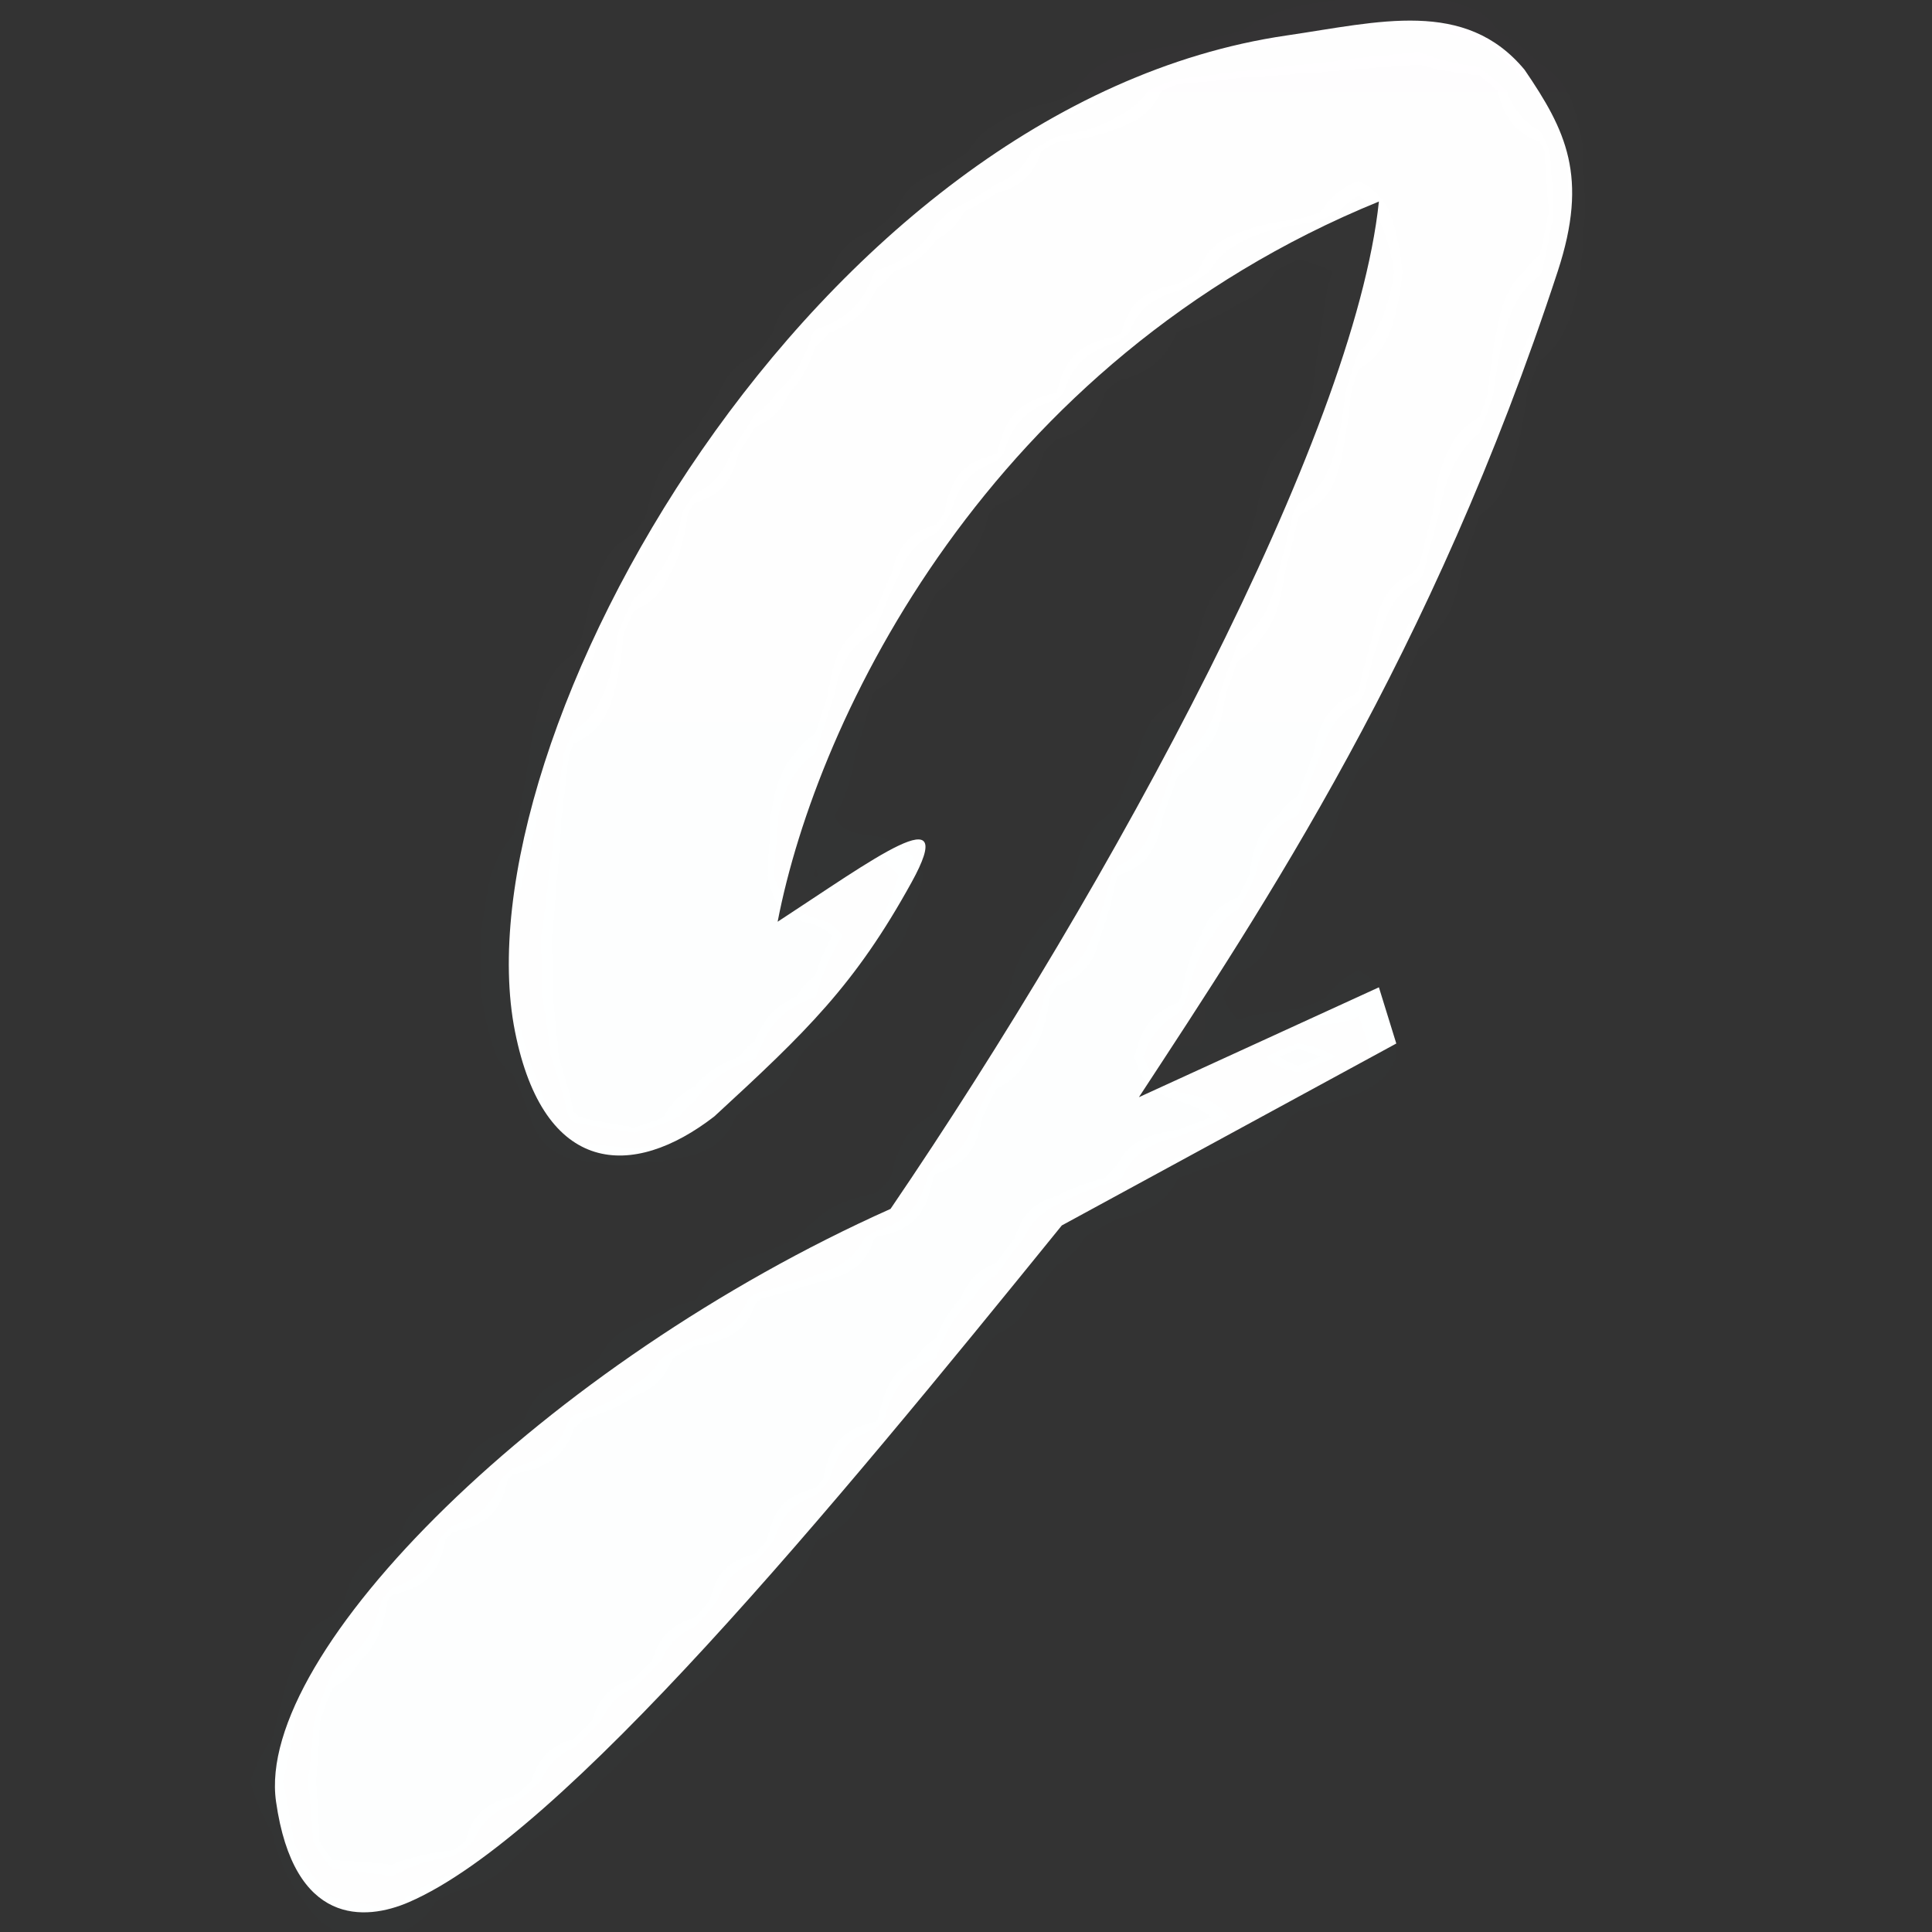 <svg width="32" height="32" viewBox="0 0 32 32" fill="none" xmlns="http://www.w3.org/2000/svg">
<rect x="0" y="0" width="32" height="32" fill="#333333" stroke="none"/>
<path d="M11.832 18.491C13.359 17.086 14.16 16.316 15.098 14.615C15.906 13.151 14.456 14.239 12.88 15.267C13.534 11.878 16.38 5.974 22.839 3.338C22.428 7.234 18.43 14.615 14.75 20.023C9.038 22.576 4.218 27.367 4.572 29.84C4.866 31.905 6.048 31.819 6.772 31.506C9.324 30.403 13.766 25.012 17.587 20.297L23.127 17.284L22.839 16.353L18.864 18.173C20.929 15.018 23.719 10.85 25.801 4.494C26.316 2.923 25.936 2.159 25.252 1.156C24.268 -0.03 22.839 0.364 21.307 0.588C13.486 1.733 7.568 12.254 8.53 17.086C9.007 19.478 10.479 19.54 11.832 18.491Z" fill="white"/>
<mask id="path-2-inside-1" fill="white">
<path d="M11.832 18.491C13.359 17.086 14.16 16.316 15.098 14.615C15.906 13.151 14.456 14.239 12.88 15.267C13.534 11.878 16.38 5.974 22.839 3.338C22.428 7.234 18.43 14.615 14.75 20.023C9.038 22.576 4.218 27.367 4.572 29.84C4.866 31.905 6.048 31.819 6.772 31.506C9.324 30.403 13.766 25.012 17.587 20.297L23.127 17.284L22.839 16.353L18.864 18.173C20.929 15.018 23.719 10.85 25.801 4.494C26.316 2.923 25.936 2.159 25.252 1.156C24.268 -0.03 22.839 0.364 21.307 0.588C13.486 1.733 7.568 12.254 8.53 17.086C9.007 19.478 10.479 19.54 11.832 18.491Z"/>
</mask>
<path d="M15.098 14.615L19.476 17.03L19.476 17.03L15.098 14.615ZM11.832 18.491L14.896 22.442L15.062 22.313L15.216 22.171L11.832 18.491ZM8.53 17.086L13.434 16.109L13.434 16.109L8.53 17.086ZM21.307 0.588L20.583 -4.359L20.583 -4.359L21.307 0.588ZM25.252 1.156L29.383 -1.66L29.251 -1.854L29.101 -2.035L25.252 1.156ZM25.801 4.494L30.553 6.051L30.553 6.051L25.801 4.494ZM18.864 18.173L14.681 15.435L5.193 29.932L20.946 22.719L18.864 18.173ZM22.839 16.353L27.615 14.875L25.932 9.437L20.757 11.807L22.839 16.353ZM23.127 17.284L25.516 21.676L29.114 19.718L27.903 15.805L23.127 17.284ZM17.587 20.297L15.198 15.905L14.327 16.379L13.703 17.149L17.587 20.297ZM6.772 31.506L4.788 26.916L4.788 26.916L6.772 31.506ZM4.572 29.84L9.521 29.134L9.521 29.134L4.572 29.84ZM14.75 20.023L16.791 24.587L18.085 24.008L18.883 22.836L14.75 20.023ZM22.839 3.338L27.811 3.863L28.687 -4.449L20.949 -1.291L22.839 3.338ZM12.88 15.267L7.971 14.32L5.738 25.899L15.613 19.454L12.88 15.267ZM10.72 12.2C10.188 13.164 9.886 13.488 8.447 14.811L15.216 22.171C16.833 20.685 18.131 19.467 19.476 17.03L10.72 12.2ZM8.767 14.54C8.771 14.538 8.952 14.393 9.328 14.276C9.724 14.153 10.45 14.032 11.321 14.3C13.325 14.915 13.527 16.577 13.434 16.109L3.627 18.063C4.01 19.987 5.186 22.875 8.384 23.858C11.299 24.754 13.73 23.346 14.896 22.442L8.767 14.54ZM13.434 16.109C13.439 16.135 13.408 15.979 13.45 15.598C13.492 15.23 13.593 14.746 13.78 14.162C14.159 12.985 14.823 11.62 15.736 10.3C17.672 7.502 20.045 5.826 22.031 5.536L20.583 -4.359C14.747 -3.505 10.251 0.652 7.513 4.61C6.09 6.667 4.966 8.909 4.261 11.1C3.587 13.194 3.153 15.688 3.627 18.063L13.434 16.109ZM22.031 5.536C22.262 5.502 22.491 5.465 22.663 5.437C22.851 5.407 22.988 5.386 23.11 5.369C23.37 5.334 23.401 5.343 23.324 5.341C23.225 5.337 22.897 5.315 22.475 5.135C22.017 4.939 21.65 4.645 21.402 4.347L29.101 -2.035C27.465 -4.008 25.344 -4.6 23.646 -4.654C22.384 -4.695 20.88 -4.402 20.583 -4.359L22.031 5.536ZM21.12 3.971C21.259 4.176 21.279 4.22 21.265 4.193C21.239 4.142 21.157 3.973 21.099 3.717C21.039 3.451 21.031 3.209 21.046 3.03C21.06 2.87 21.086 2.826 21.049 2.938L30.553 6.051C31.006 4.668 31.222 3.137 30.852 1.507C30.511 0.003 29.76 -1.107 29.383 -1.66L21.12 3.971ZM21.049 2.938C19.19 8.613 16.729 12.305 14.681 15.435L23.048 20.911C25.129 17.73 28.248 13.086 30.553 6.051L21.049 2.938ZM20.946 22.719L24.92 20.899L20.757 11.807L16.783 13.627L20.946 22.719ZM18.062 17.831L18.35 18.762L27.903 15.805L27.615 14.875L18.062 17.831ZM20.737 12.892L15.198 15.905L19.976 24.689L25.516 21.676L20.737 12.892ZM13.703 17.149C11.781 19.52 9.809 21.929 8.023 23.872C7.131 24.843 6.35 25.626 5.7 26.197C4.978 26.832 4.695 26.957 4.788 26.916L8.756 36.096C10.126 35.504 11.354 34.541 12.303 33.707C13.323 32.81 14.37 31.744 15.385 30.64C17.413 28.433 19.572 25.789 21.472 23.445L13.703 17.149ZM4.788 26.916C4.95 26.847 6.139 26.34 7.627 27.035C9.384 27.855 9.553 29.358 9.521 29.134L-0.378 30.547C-0.116 32.387 0.792 34.879 3.395 36.095C5.728 37.185 7.87 36.478 8.756 36.096L4.788 26.916ZM9.521 29.134C9.671 30.185 9.239 30.635 9.521 30.154C9.719 29.817 10.146 29.253 10.875 28.543C12.325 27.131 14.467 25.626 16.791 24.587L12.709 15.458C9.321 16.973 6.197 19.14 3.898 21.38C2.752 22.496 1.683 23.754 0.898 25.09C0.198 26.283 -0.705 28.259 -0.378 30.547L9.521 29.134ZM20.949 -1.291C12.503 2.156 8.847 9.778 7.971 14.32L17.79 16.213C18.221 13.978 20.257 9.792 24.728 7.968L20.949 -1.291ZM15.613 19.454C16.209 19.065 16.278 19.011 16.726 18.72C17.085 18.487 17.134 18.473 17.026 18.524C16.977 18.547 16.867 18.598 16.709 18.654C16.567 18.704 16.268 18.801 15.865 18.858C15.343 18.931 12.428 19.16 10.905 16.313C10.327 15.232 10.308 14.238 10.337 13.744C10.369 13.223 10.48 12.837 10.536 12.661C10.647 12.313 10.761 12.127 10.72 12.2L19.476 17.03C19.638 16.738 19.883 16.265 20.063 15.7C20.153 15.416 20.284 14.939 20.319 14.343C20.354 13.774 20.324 12.721 19.723 11.596C18.153 8.662 15.137 8.862 14.469 8.956C13.621 9.075 12.967 9.381 12.74 9.489C11.874 9.9 10.588 10.792 10.148 11.08L15.613 19.454ZM18.883 22.836C20.83 19.975 22.866 16.588 24.488 13.358C26.019 10.31 27.503 6.787 27.811 3.863L17.866 2.814C17.764 3.786 17.043 5.902 15.552 8.869C14.153 11.655 12.35 14.662 10.616 17.209L18.883 22.836Z" fill="url(#paint0_linear)" fill-opacity="0.01" mask="url(#path-2-inside-1)"/>
<defs>
<linearGradient id="paint0_linear" x1="15.296" y1="0.341" x2="15.296" y2="31.674" gradientUnits="userSpaceOnUse">
<stop stop-color="#B393CA"/>
<stop offset="1" stop-color="#65E5DF"/>
</linearGradient>
</defs>
</svg>
